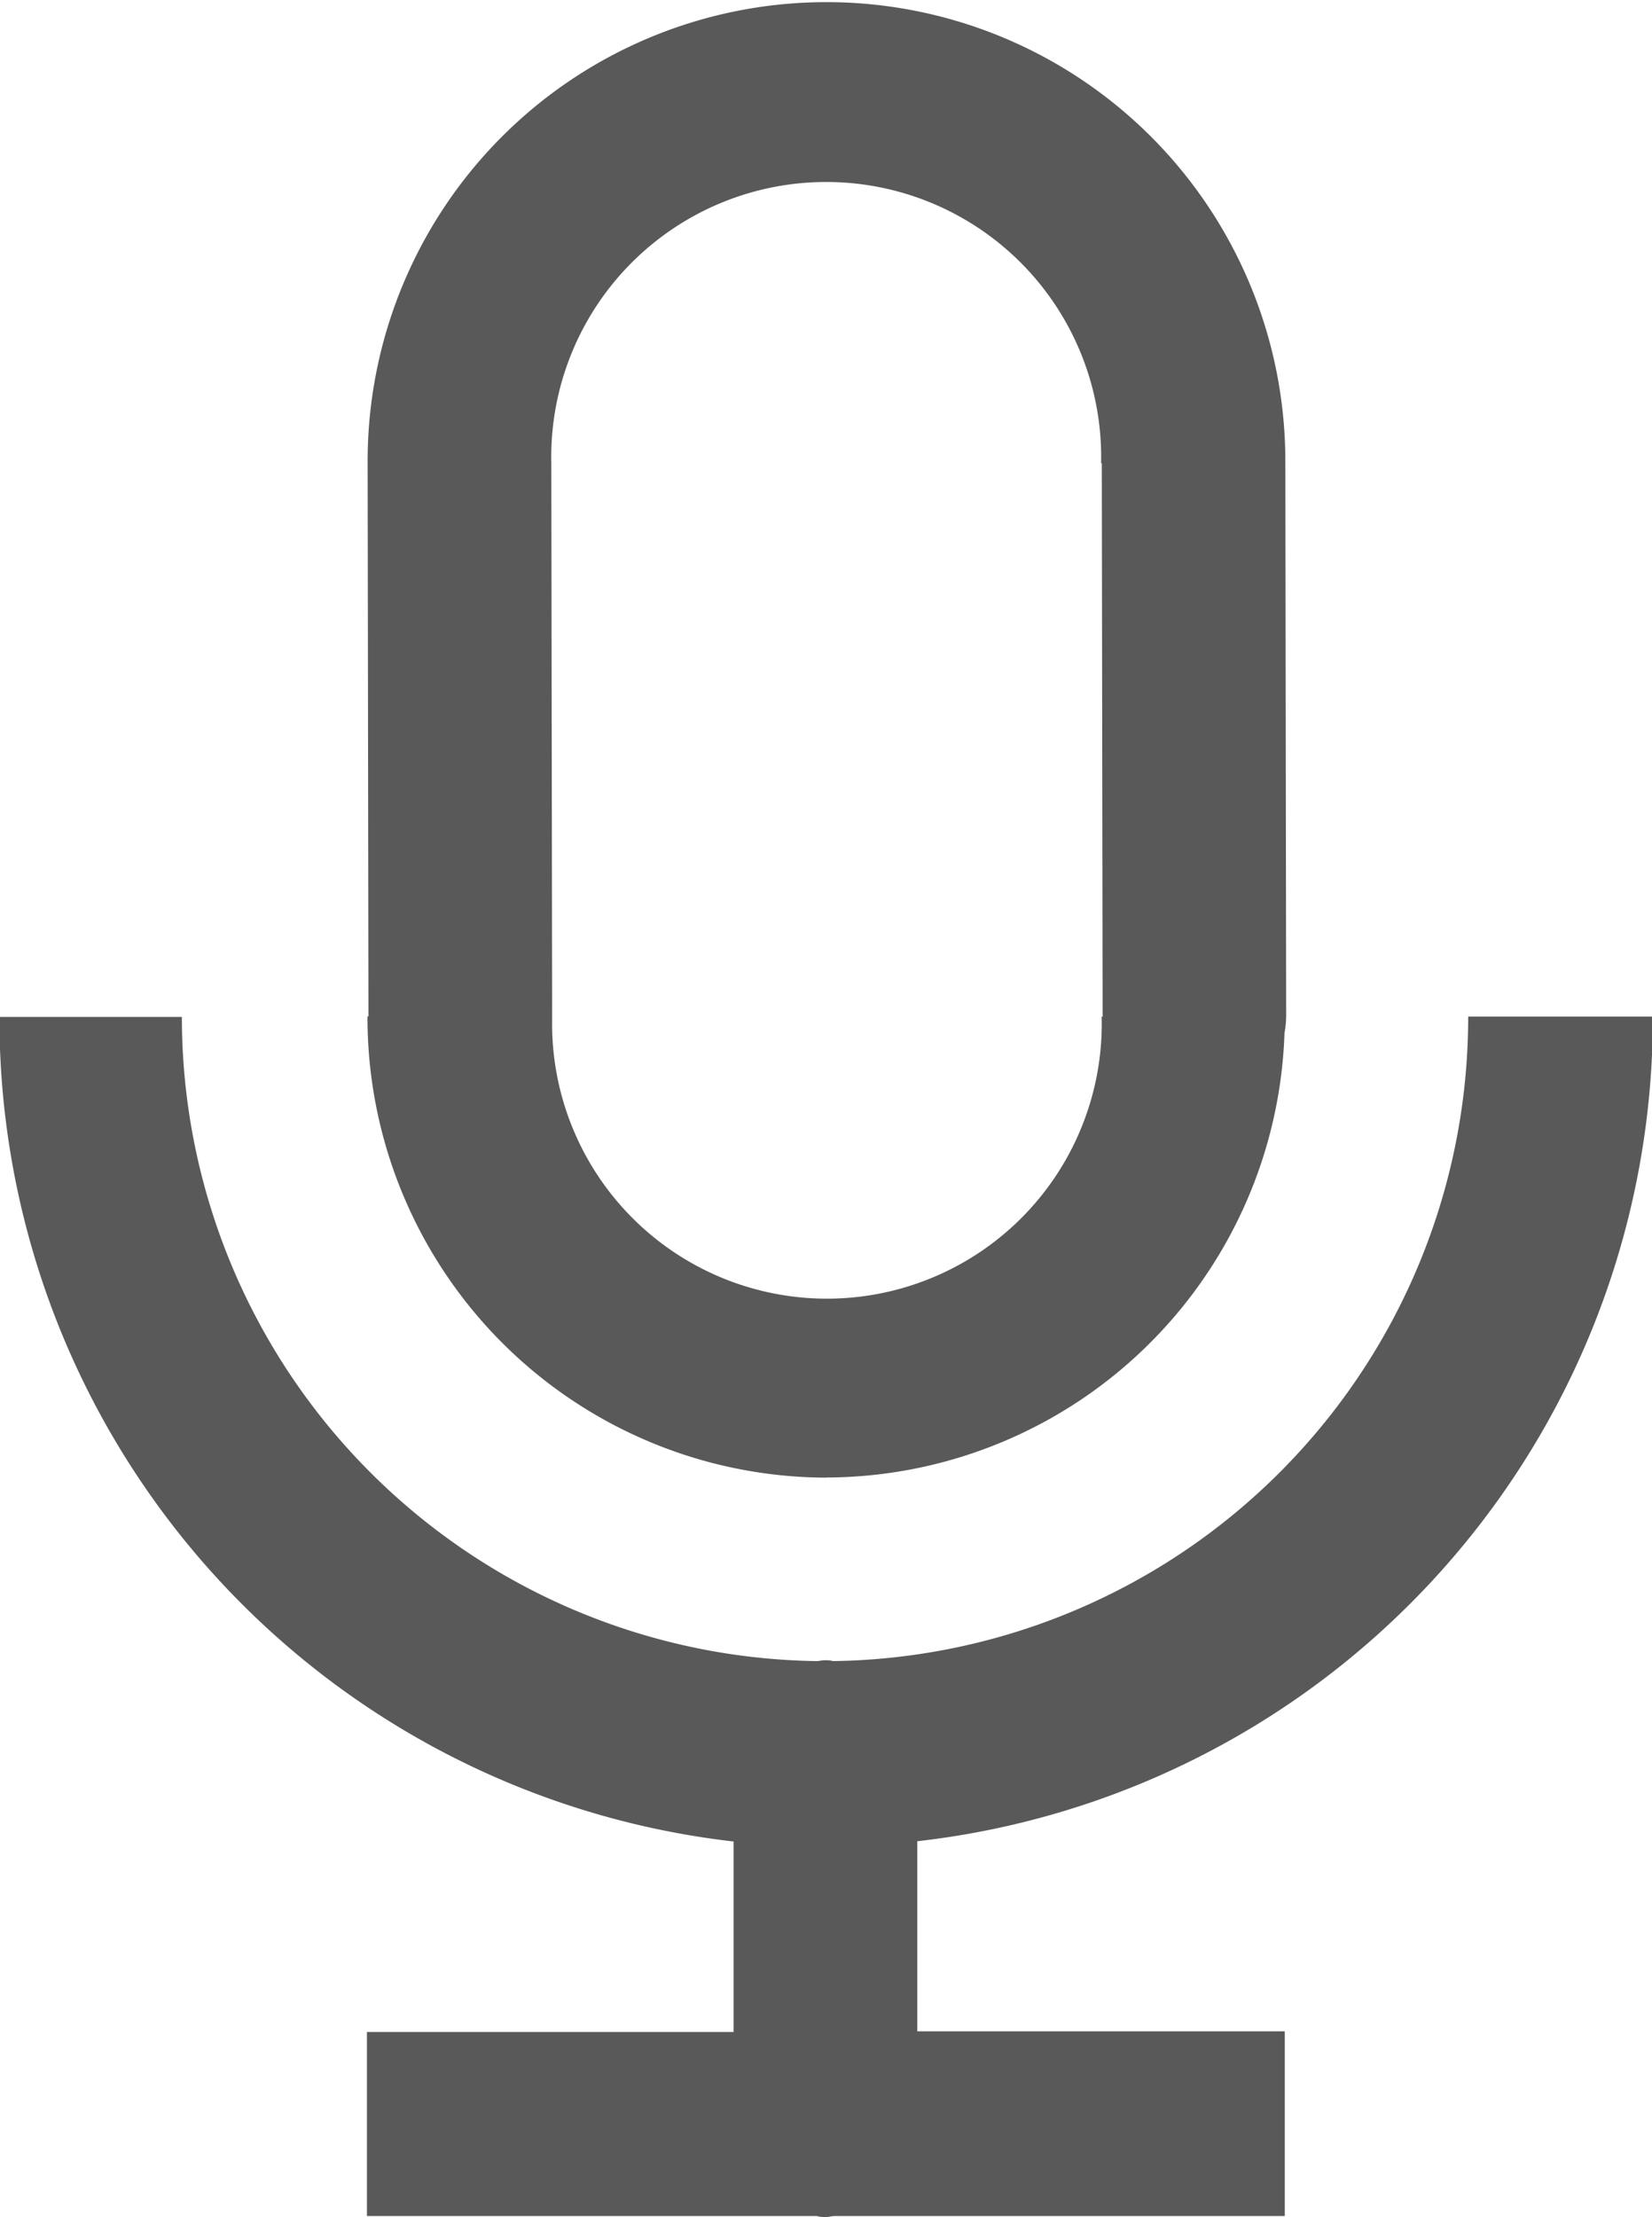 <svg xmlns="http://www.w3.org/2000/svg" width="11.926" height="16" viewBox="0 0 11.926 16">
  <path id="voice" d="M134.823,12.445l0,1.372,2.653,0v1.333l-3.248,0c-.022,0-.042.007-.065.007s-.042,0-.065-.007l-3.248,0V13.822l2.647,0,0-1.375a5.98,5.98,0,0,1-5.3-5.951h1.317a4.648,4.648,0,0,0,4.581,4.649c.02,0,.039-.006.06-.006s.039,0,.059.006A4.648,4.648,0,0,0,138.8,6.494h1.333A5.981,5.981,0,0,1,134.823,12.445Zm-.656-2.624a3.321,3.321,0,0,1-3.313-3.329h.007L130.855,2.5a3.312,3.312,0,1,1,6.625-.03c0,.006,0,.011,0,.018l.006,4a.671.671,0,0,1-.012.123A3.318,3.318,0,0,1,134.167,9.82Zm1.994-3.33L136.155,2.5h-.005a1.985,1.985,0,1,0-3.969,0h0l.006,3.992v.017a1.984,1.984,0,1,0,3.967-.015h.01l0,0Zm-2.01-.664h0Z" transform="translate(-128.201 0.843)" fill="#595959"/>
</svg>
